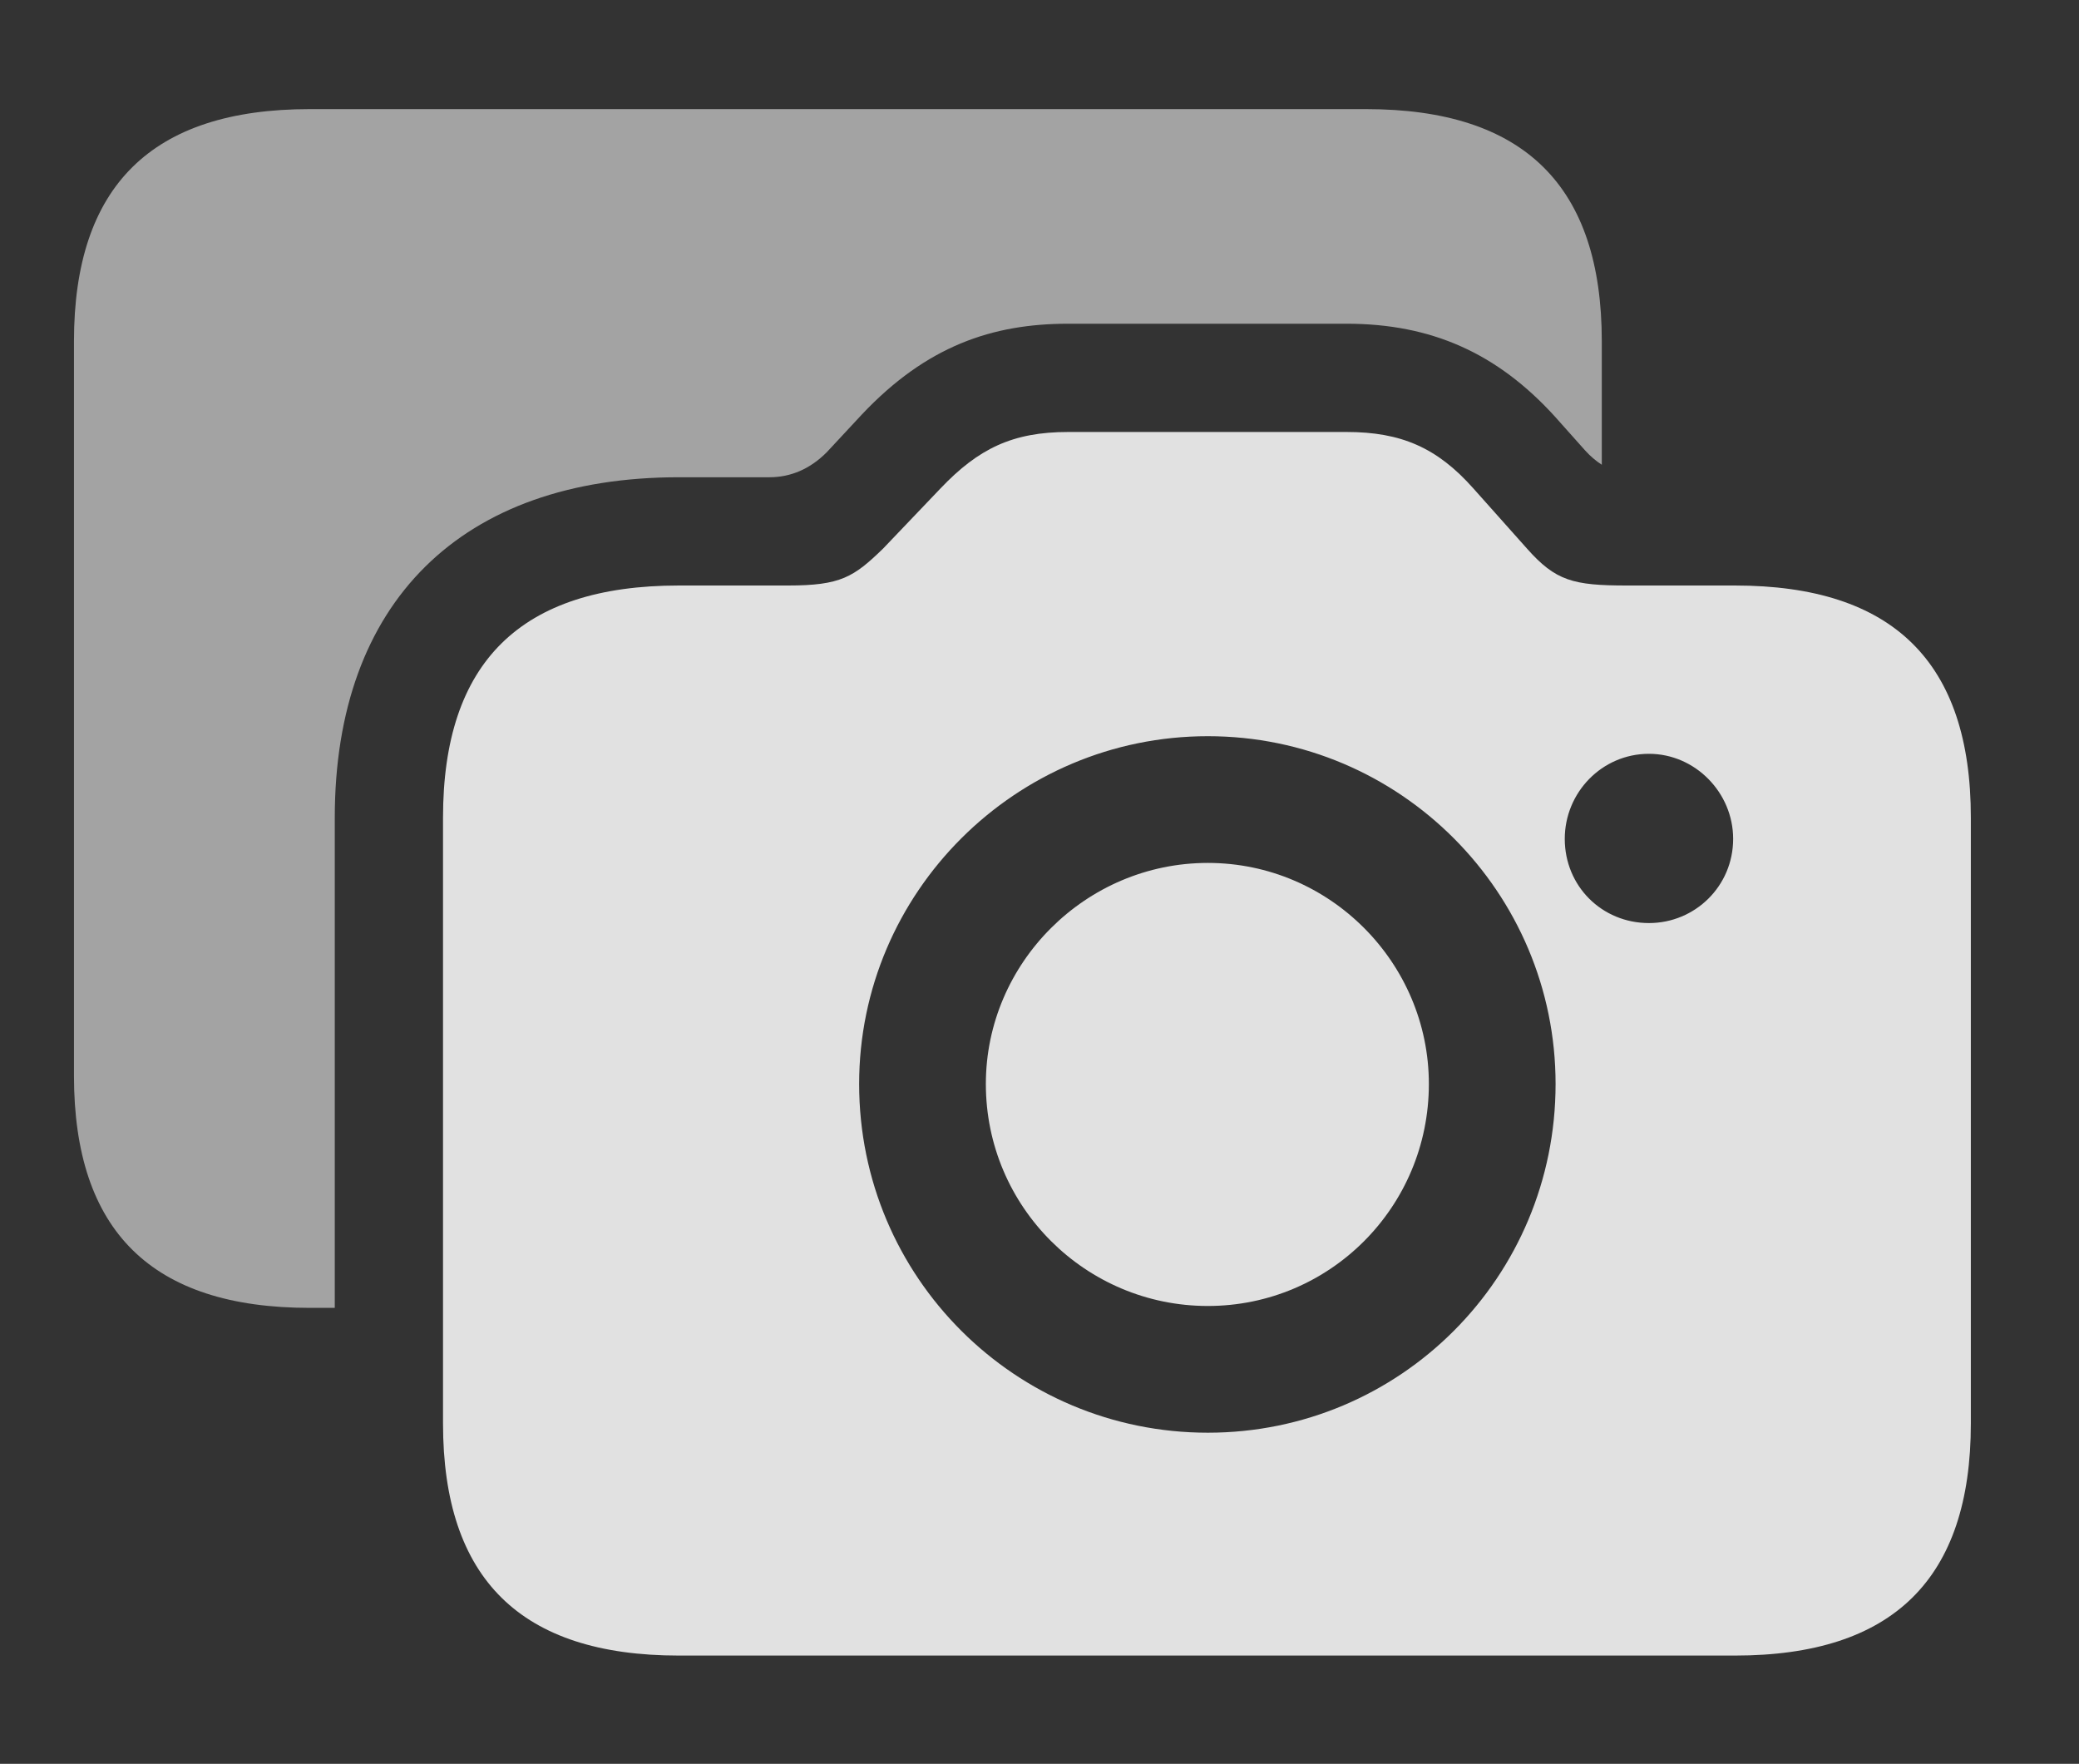 <?xml version="1.0" encoding="UTF-8"?>
<!--Generator: Apple Native CoreSVG 232.5-->
<!DOCTYPE svg
PUBLIC "-//W3C//DTD SVG 1.1//EN"
       "http://www.w3.org/Graphics/SVG/1.1/DTD/svg11.dtd">
<svg version="1.1" xmlns="http://www.w3.org/2000/svg" xmlns:xlink="http://www.w3.org/1999/xlink" width="21.953" height="18.623">
 <rect width="100%" height="100%" fill="#333333" stroke="none"/>
 <g>
  <rect height="18.623" opacity="0" width="21.953" x="0" y="0"/>
  <path d="M16.914 3.604L16.914 4.907C16.851 4.866 16.792 4.816 16.738 4.756L16.416 4.395C15.81 3.73 15.117 3.418 14.219 3.418L11.279 3.418C10.479 3.418 9.785 3.652 9.102 4.375L8.73 4.775C8.555 4.951 8.35 5.039 8.125 5.039L7.168 5.039C4.873 5.039 3.535 6.357 3.535 8.633L3.535 13.809L3.271 13.809C1.602 13.809 0.781 12.998 0.781 11.357L0.781 3.604C0.781 1.963 1.602 1.152 3.271 1.152L14.424 1.152C16.094 1.152 16.914 1.963 16.914 3.604Z" fill="#ffffff" fill-opacity="0.55"/>
  <path d="M7.168 17.48L18.32 17.48C19.99 17.48 20.811 16.67 20.811 15.029L20.811 8.633C20.811 6.992 19.99 6.182 18.32 6.182L17.178 6.182C16.611 6.182 16.426 6.133 16.123 5.791L15.557 5.156C15.176 4.727 14.795 4.561 14.219 4.561L11.279 4.561C10.693 4.561 10.332 4.736 9.932 5.156L9.326 5.791C9.014 6.094 8.877 6.182 8.32 6.182L7.168 6.182C5.498 6.182 4.678 6.992 4.678 8.633L4.678 15.029C4.678 16.67 5.498 17.48 7.168 17.48ZM12.754 15.127C10.723 15.127 9.072 13.486 9.072 11.445C9.072 9.424 10.723 7.773 12.754 7.773C14.785 7.773 16.426 9.424 16.426 11.445C16.426 13.486 14.785 15.127 12.754 15.127ZM17.412 9.746C16.914 9.746 16.523 9.355 16.523 8.857C16.523 8.369 16.914 7.959 17.412 7.959C17.9 7.959 18.301 8.369 18.301 8.857C18.301 9.355 17.9 9.746 17.412 9.746ZM12.754 13.789C14.043 13.789 15.088 12.744 15.088 11.445C15.088 10.166 14.043 9.111 12.754 9.111C11.465 9.111 10.41 10.166 10.41 11.445C10.41 12.744 11.465 13.789 12.754 13.789Z" fill="#ffffff" fill-opacity="0.85"/>
 </g>
</svg>
